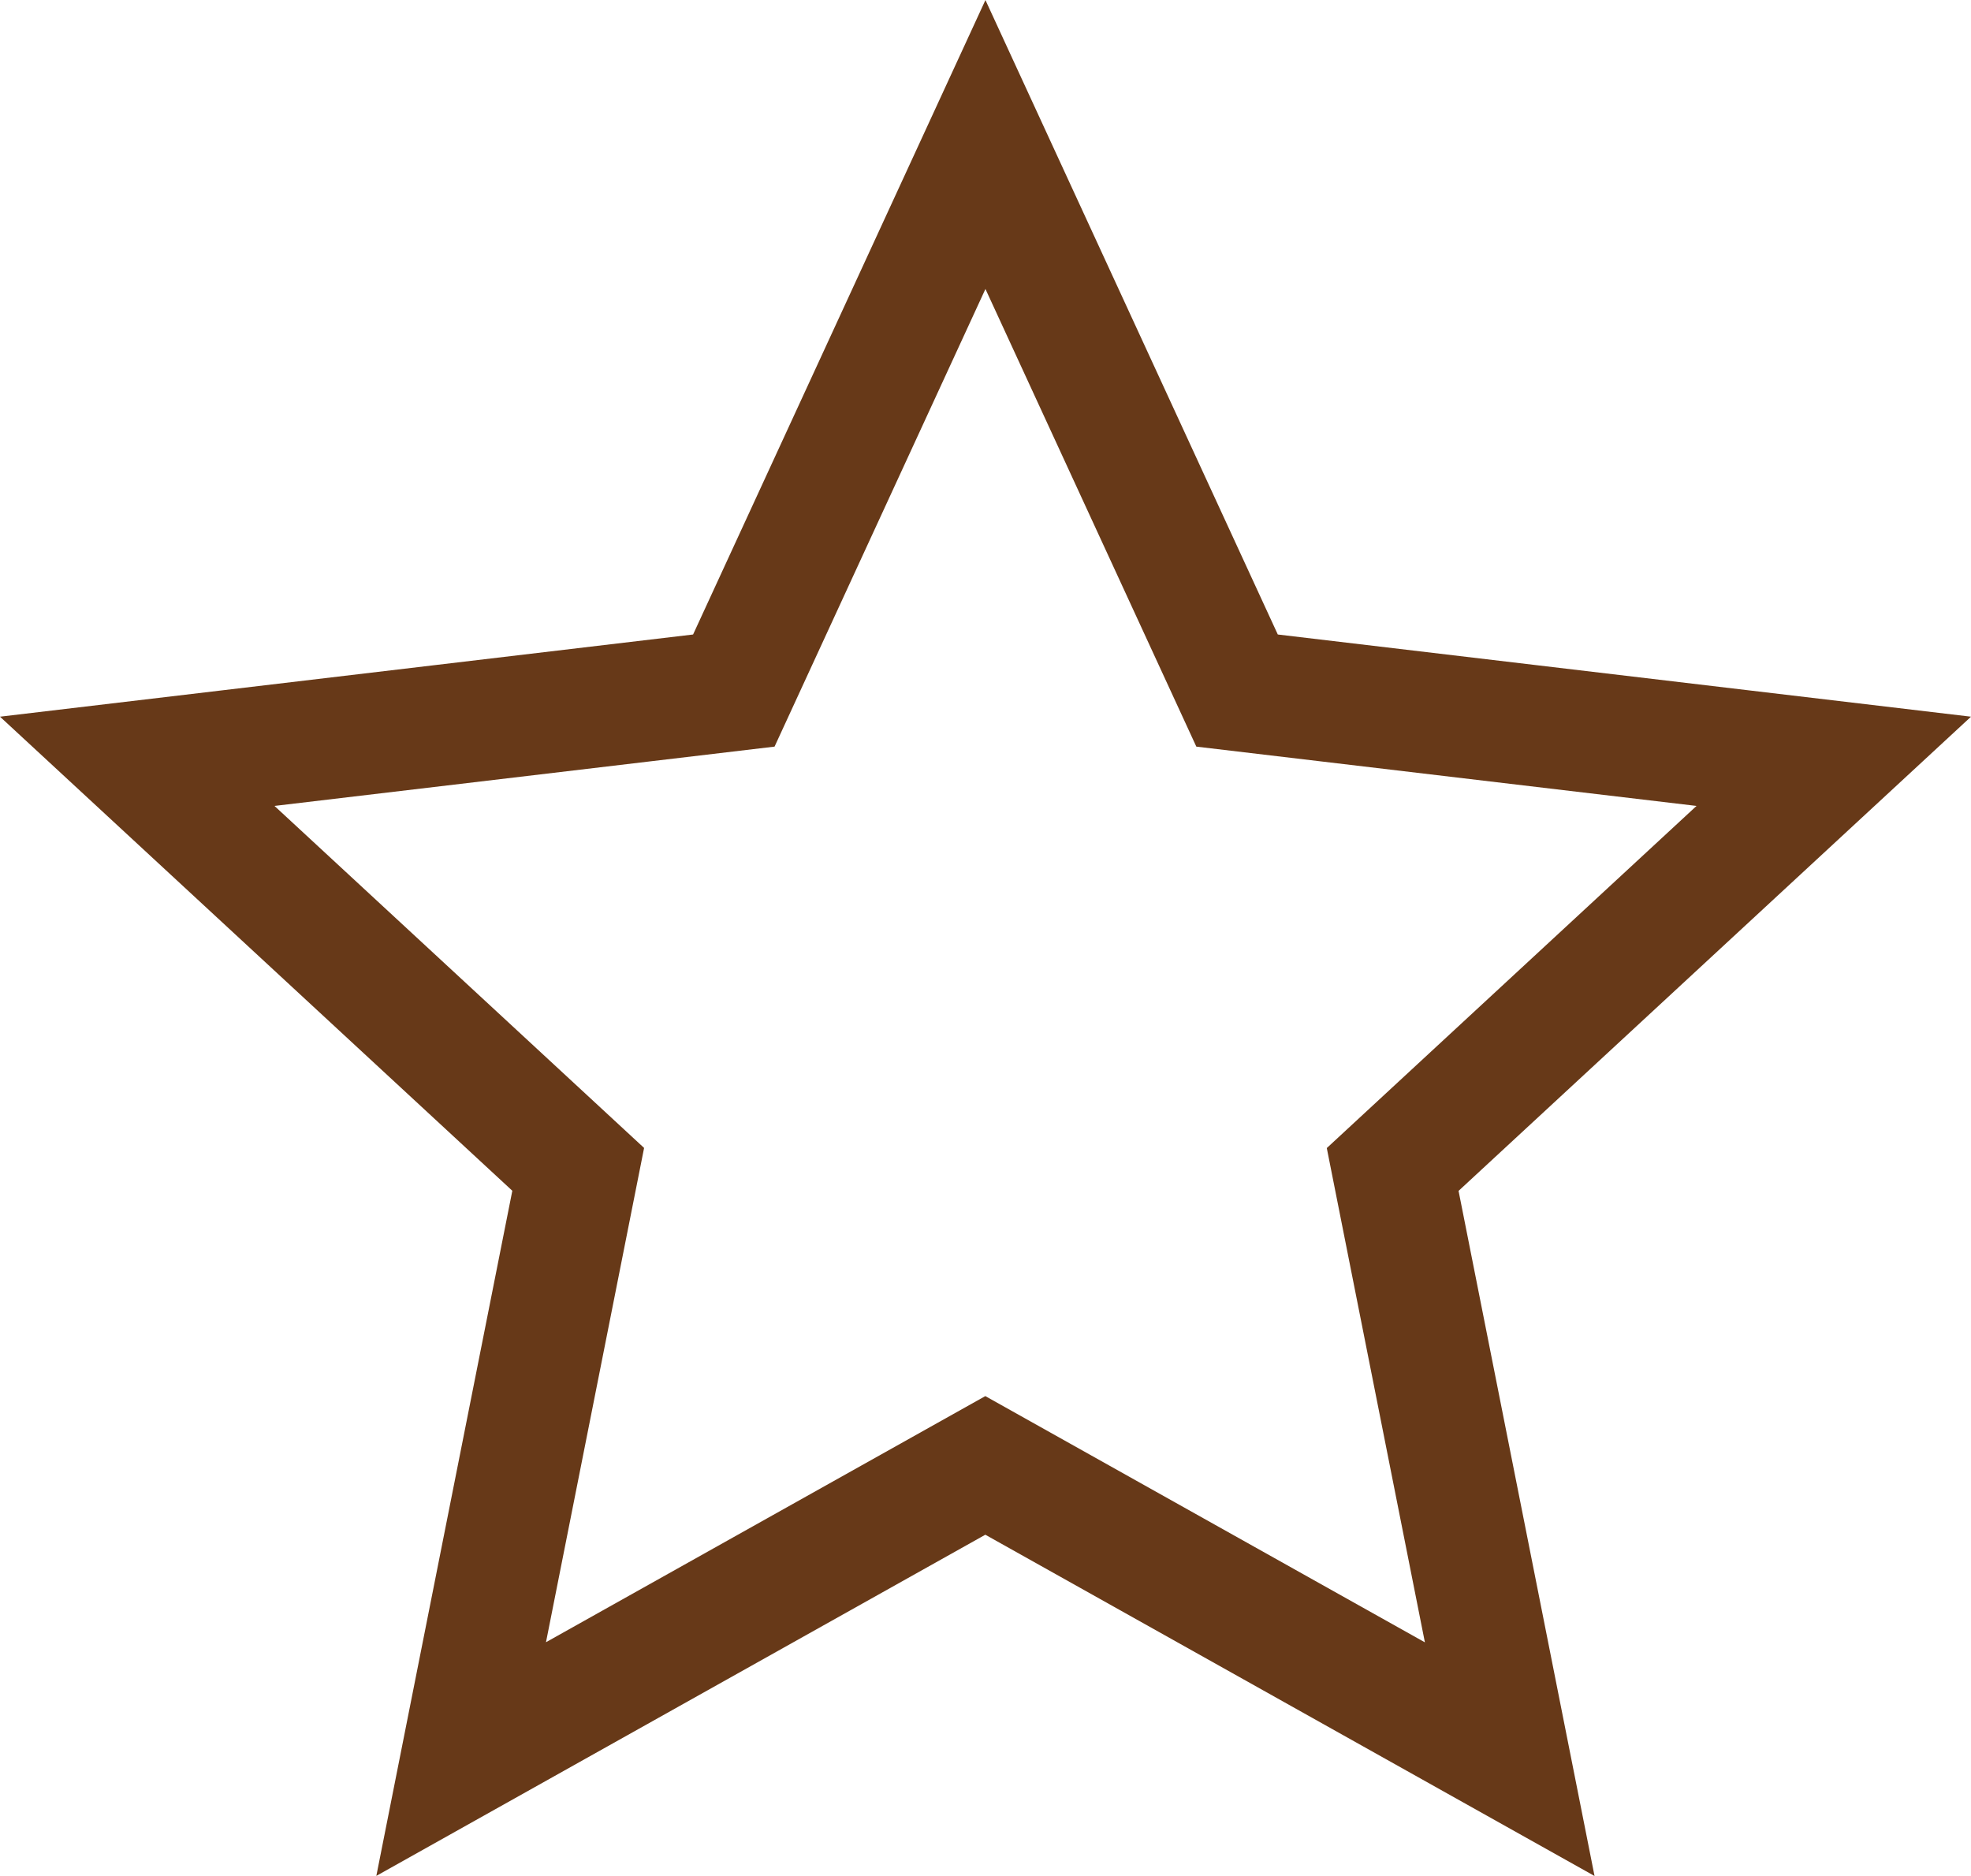 <?xml version="1.0" encoding="utf-8"?>
<!-- Generator: Adobe Illustrator 24.3.0, SVG Export Plug-In . SVG Version: 6.00 Build 0)  -->
<svg version="1.1" id="Layer_1" xmlns="http://www.w3.org/2000/svg" xmlns:xlink="http://www.w3.org/1999/xlink" x="0px" y="0px"
	 viewBox="0 0 16.301 15.512" style="enable-background:new 0 0 16.301 15.512;" xml:space="preserve">
<style type="text/css">
	.st0{fill:none;stroke:#673918;stroke-miterlimit:10;}
</style>
<g id="Group_230" transform="translate(1.135 1.194)">
	<path id="Path_3251" class="st0" d="M7.014,10.923l-4.335,2.428l0.968-4.876L0,5.101l4.934-0.585l2.081-4.515l2.081,4.515
		l4.935,0.585l-3.648,3.375l0.968,4.876L7.014,10.923z"/>
</g>
</svg>
